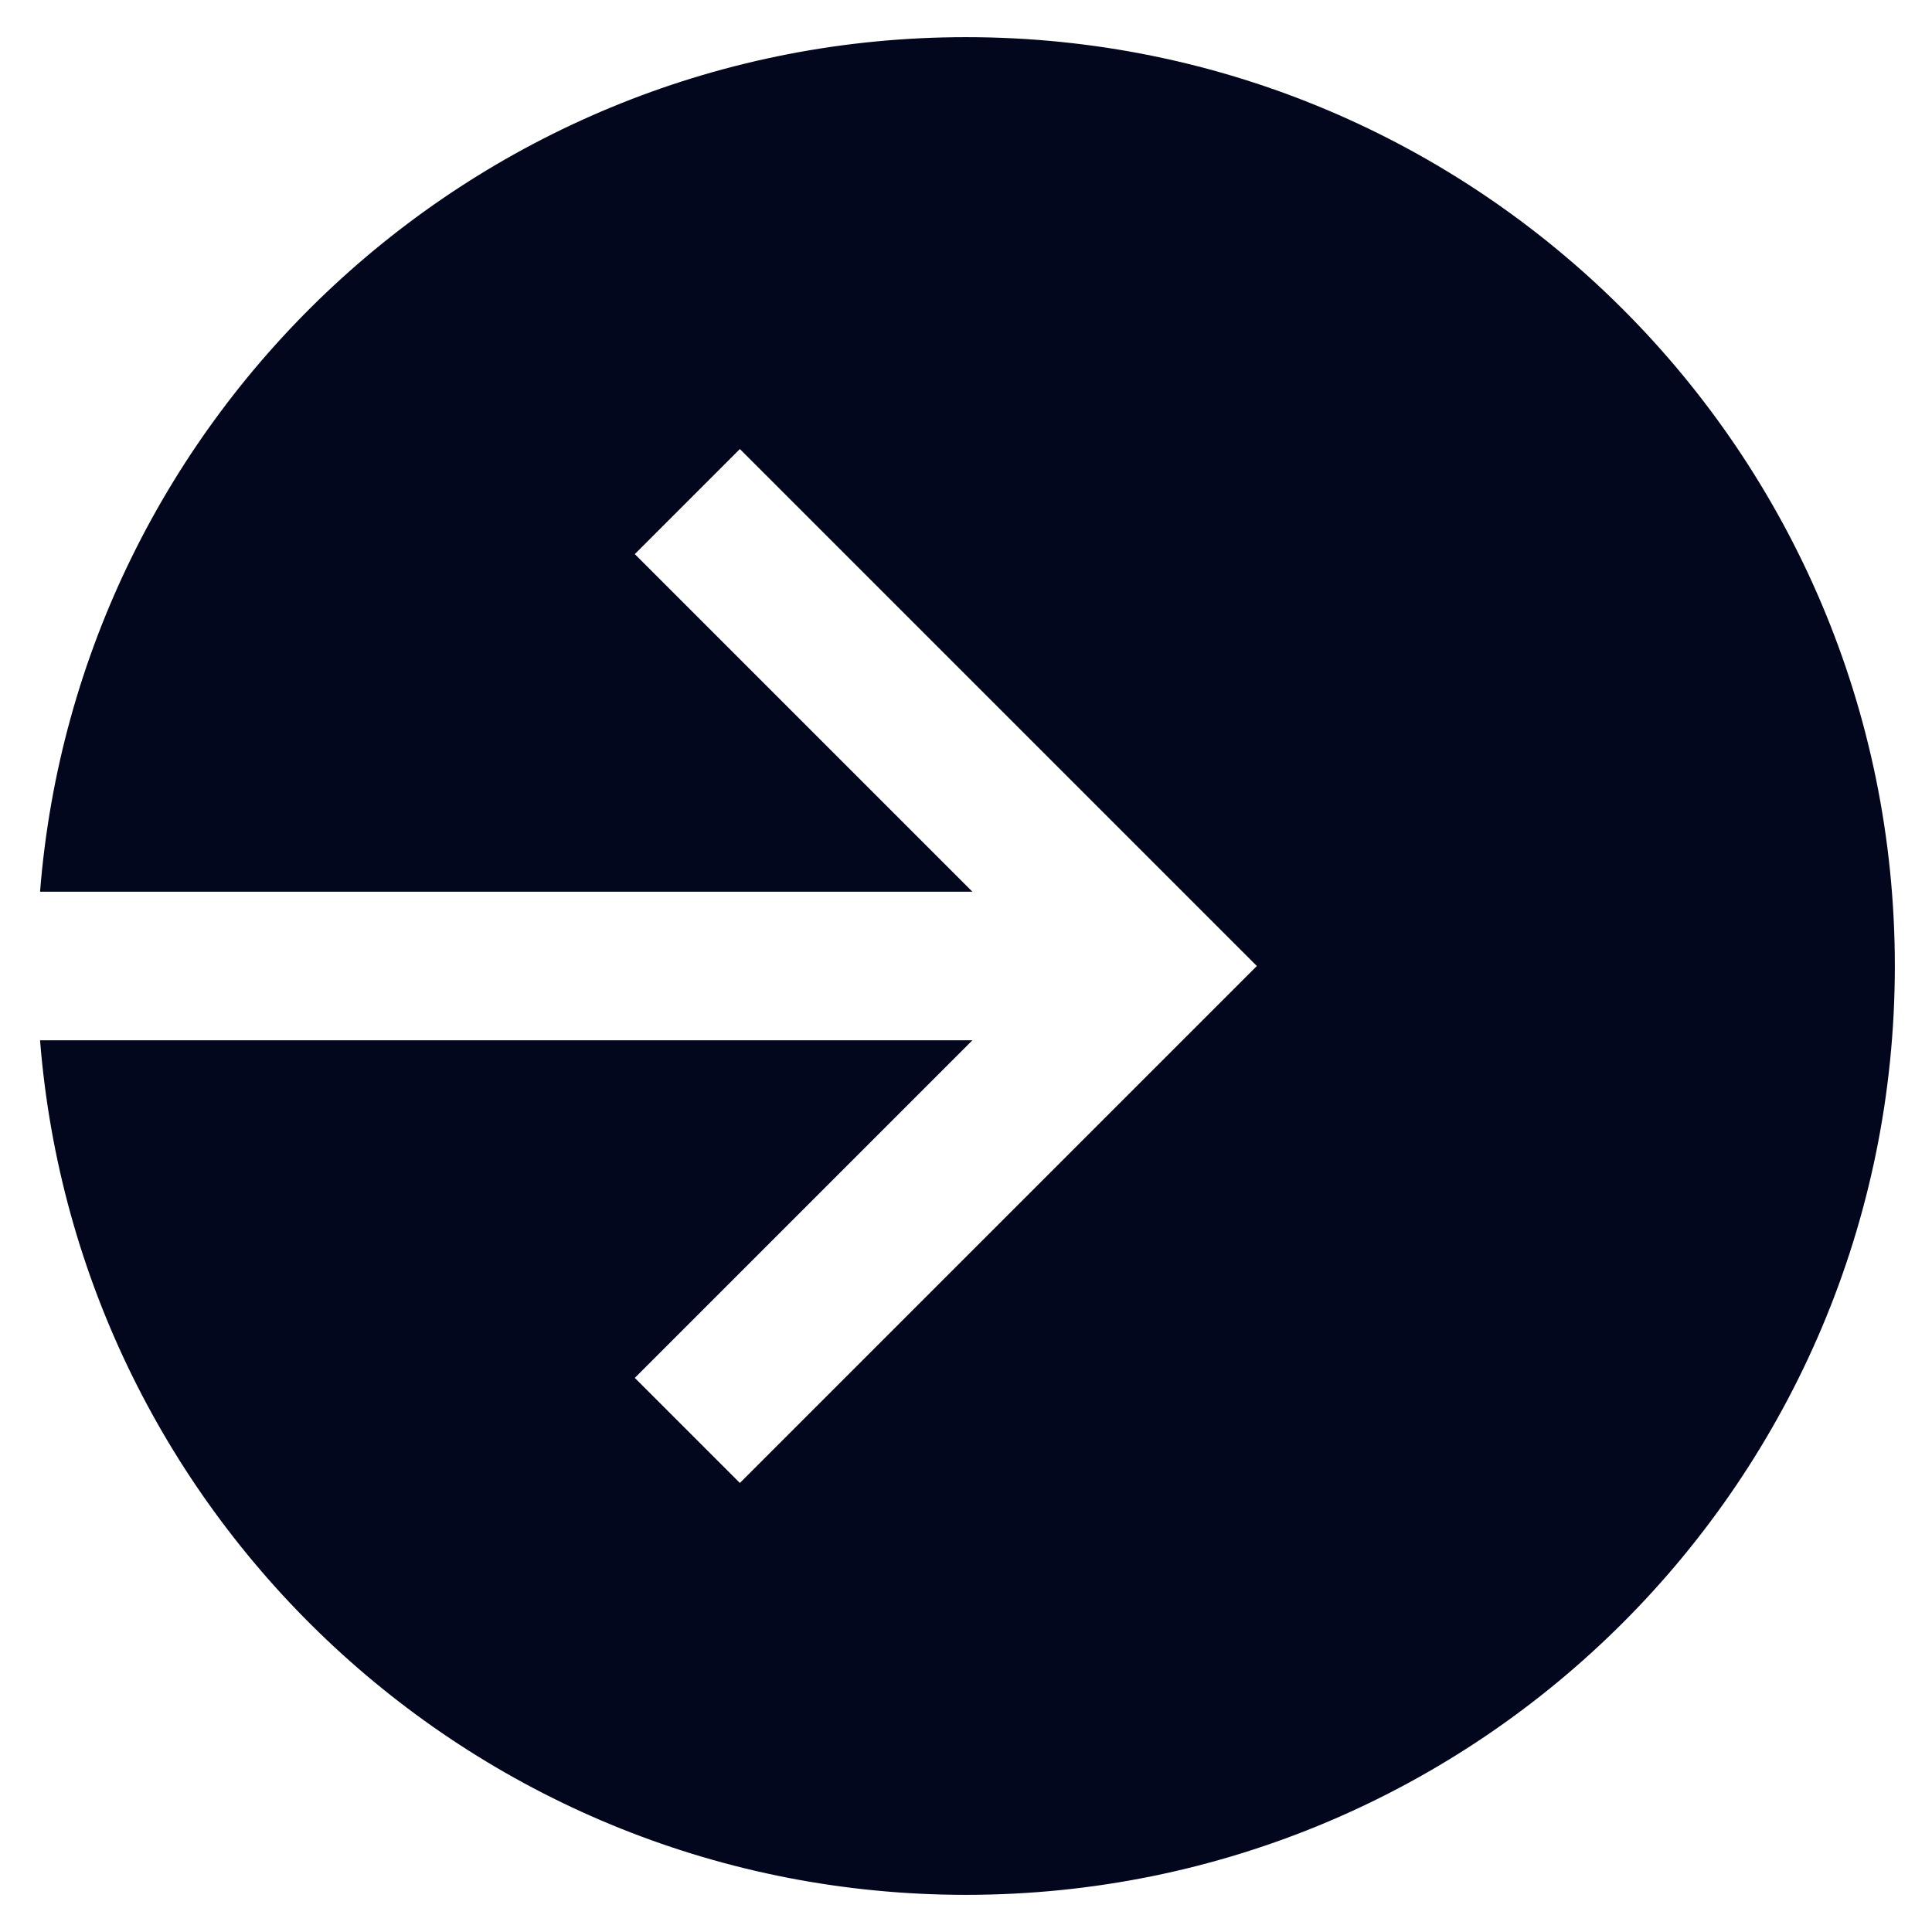 <svg width="26" height="26" viewBox="0 0 26 26" fill="none" xmlns="http://www.w3.org/2000/svg">
<path fill-rule="evenodd" clip-rule="evenodd" d="M13 25.5C19.904 25.5 25.5 19.904 25.5 13C25.5 6.096 19.904 0.5 13 0.5C6.433 0.5 1.049 5.564 0.539 12H13.086L8.543 7.457L9.957 6.043L16.207 12.293L16.914 13L16.207 13.707L9.957 19.957L8.543 18.543L13.086 14H0.539C1.049 20.436 6.433 25.5 13 25.5Z" fill="#02071D"/>
</svg>
